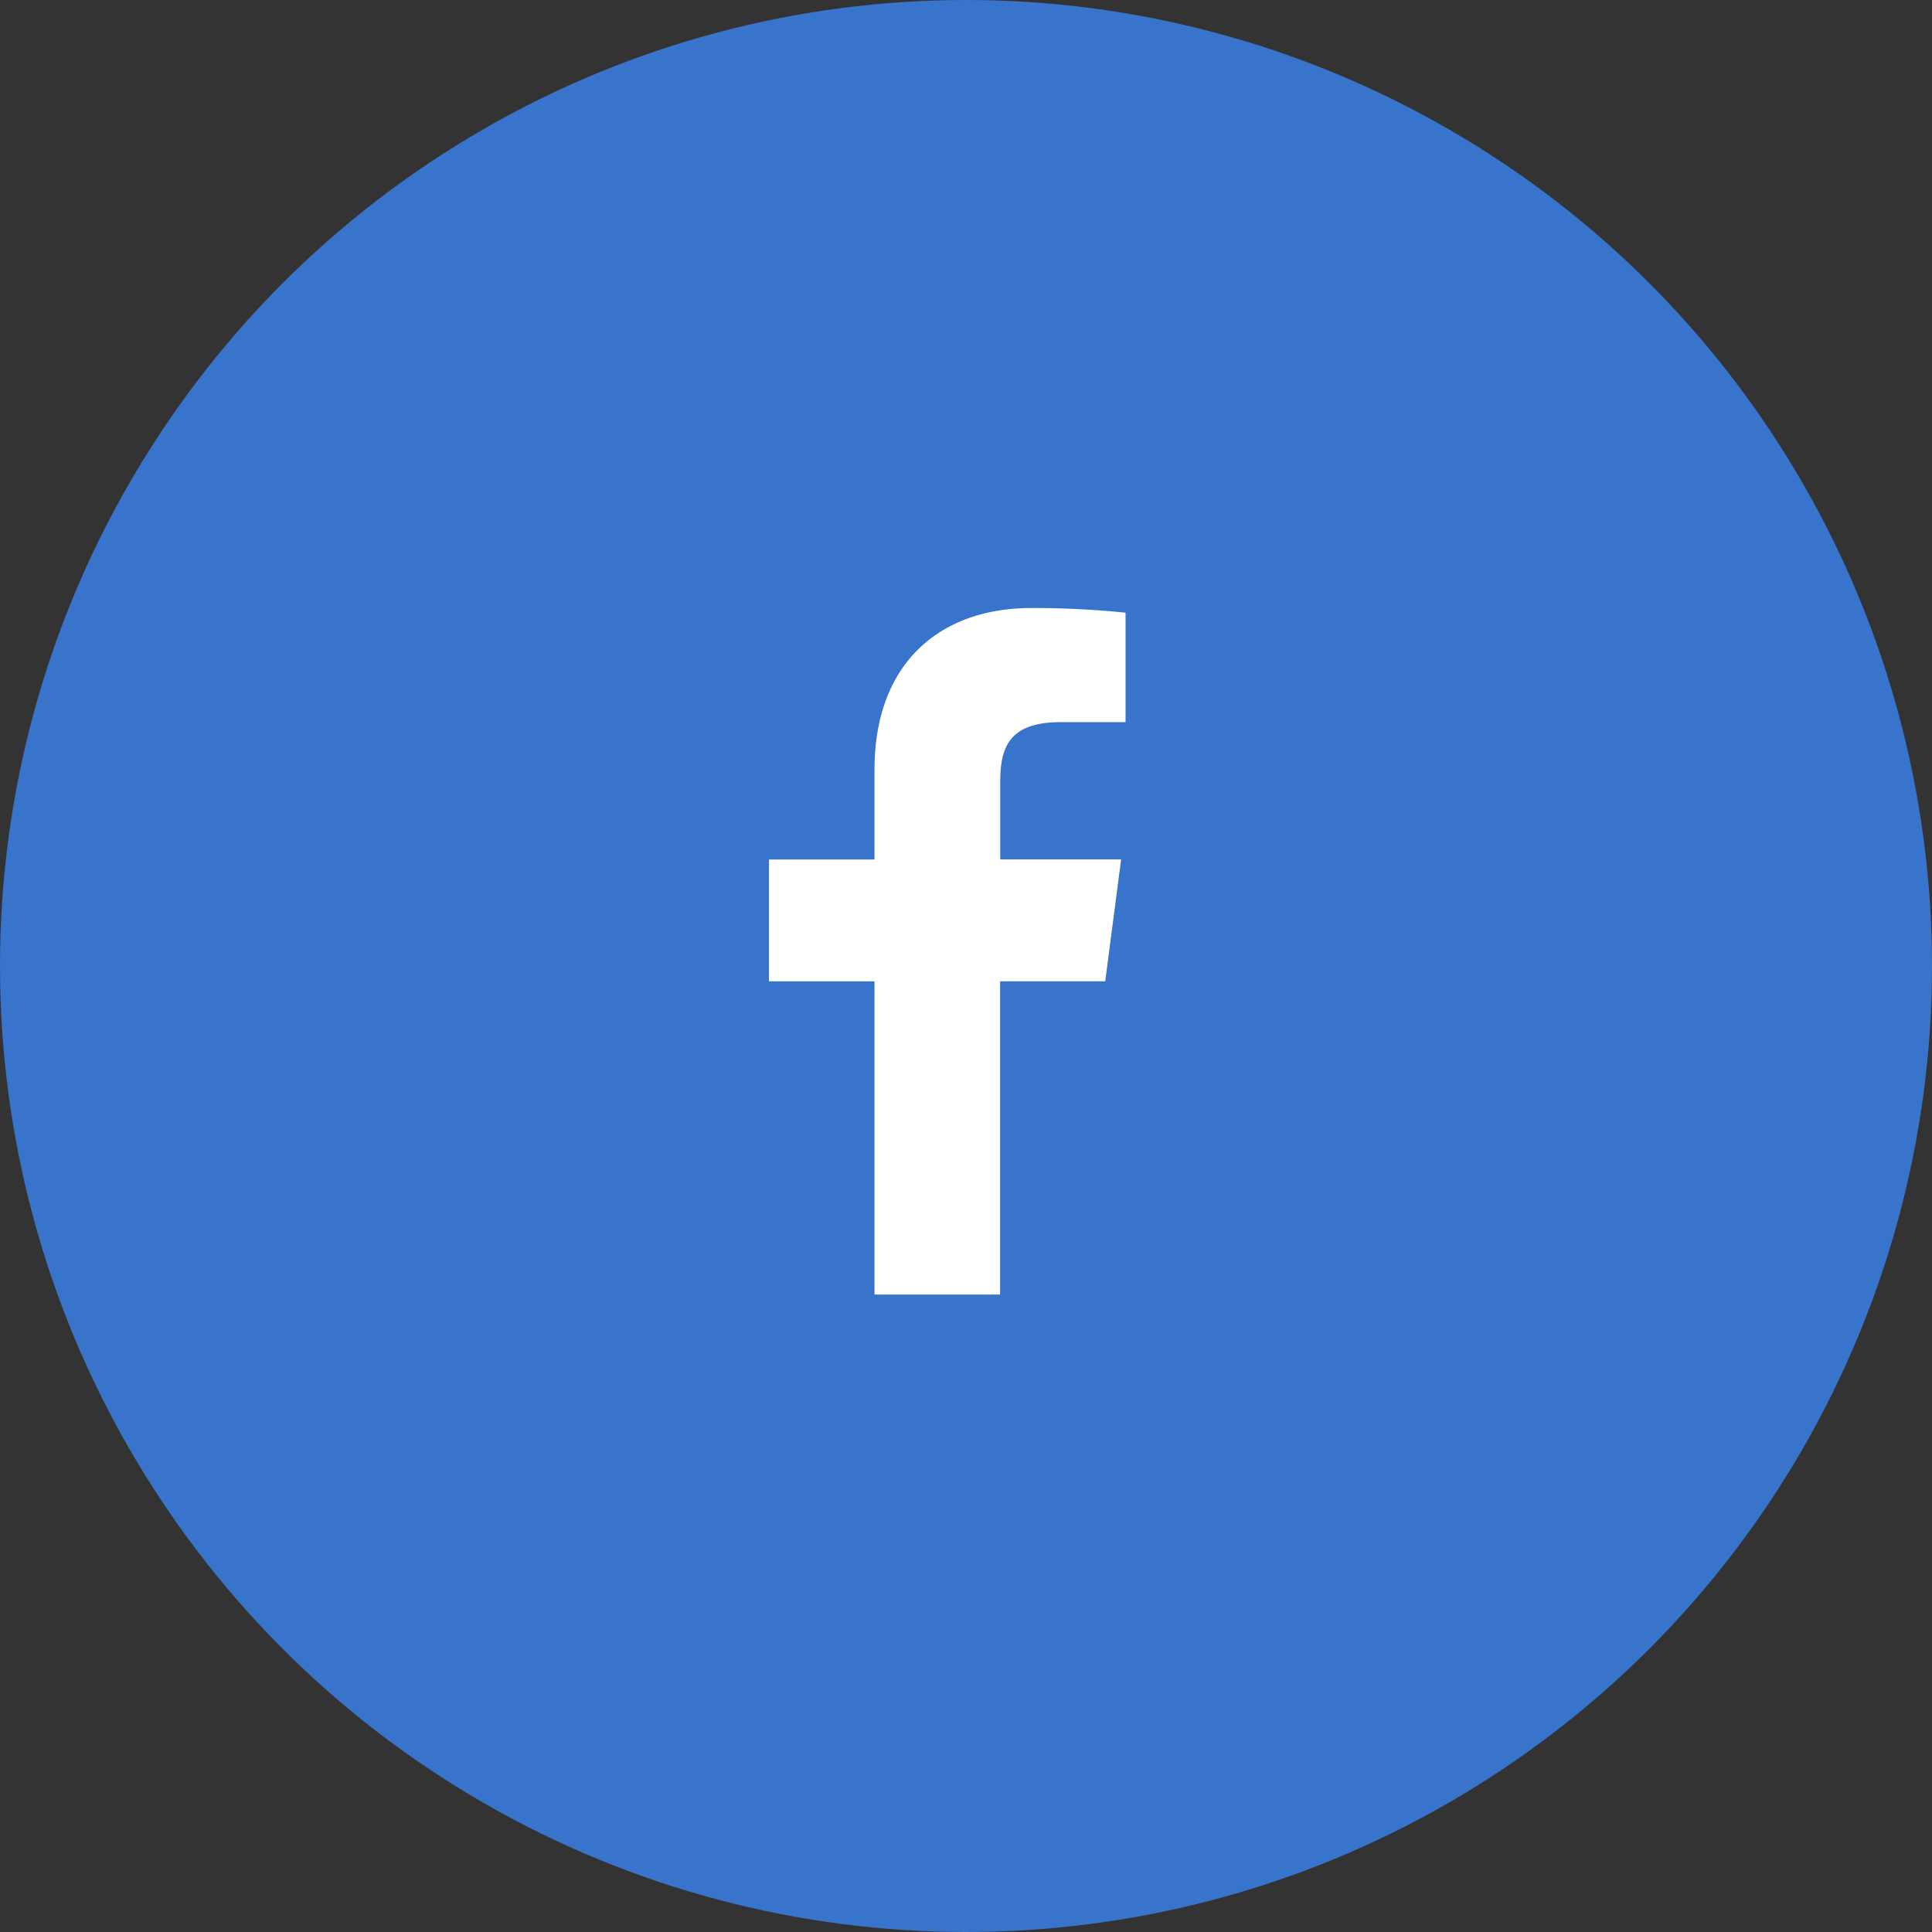 <svg id="Component_113_5" data-name="Component 113 – 5" xmlns="http://www.w3.org/2000/svg" width="60" height="60" viewBox="0 0 60 60">
  <rect x="0" y="0" width="60" height="60" fill="#333333" stroke="none"/>
  <circle id="Ellipse_320" cx="30" cy="30" r="30" fill="#3873cc"/>
  <g id="facebook-alt" transform="translate(23.881 18.882)">
    <path id="Path_3141" d="M9.278,23.321h3.9V13.593h3.265l.493-3.785H13.183V7.384c0-1.093.306-1.839,1.879-1.839h2.012v-3.4A28.746,28.746,0,0,0,14.155,2C11.25,2,9.278,3.772,9.278,7.01v2.8H6v3.785H9.278Z" transform="translate(-6 -2)" fill="#fff"/>
  </g>
</svg>
